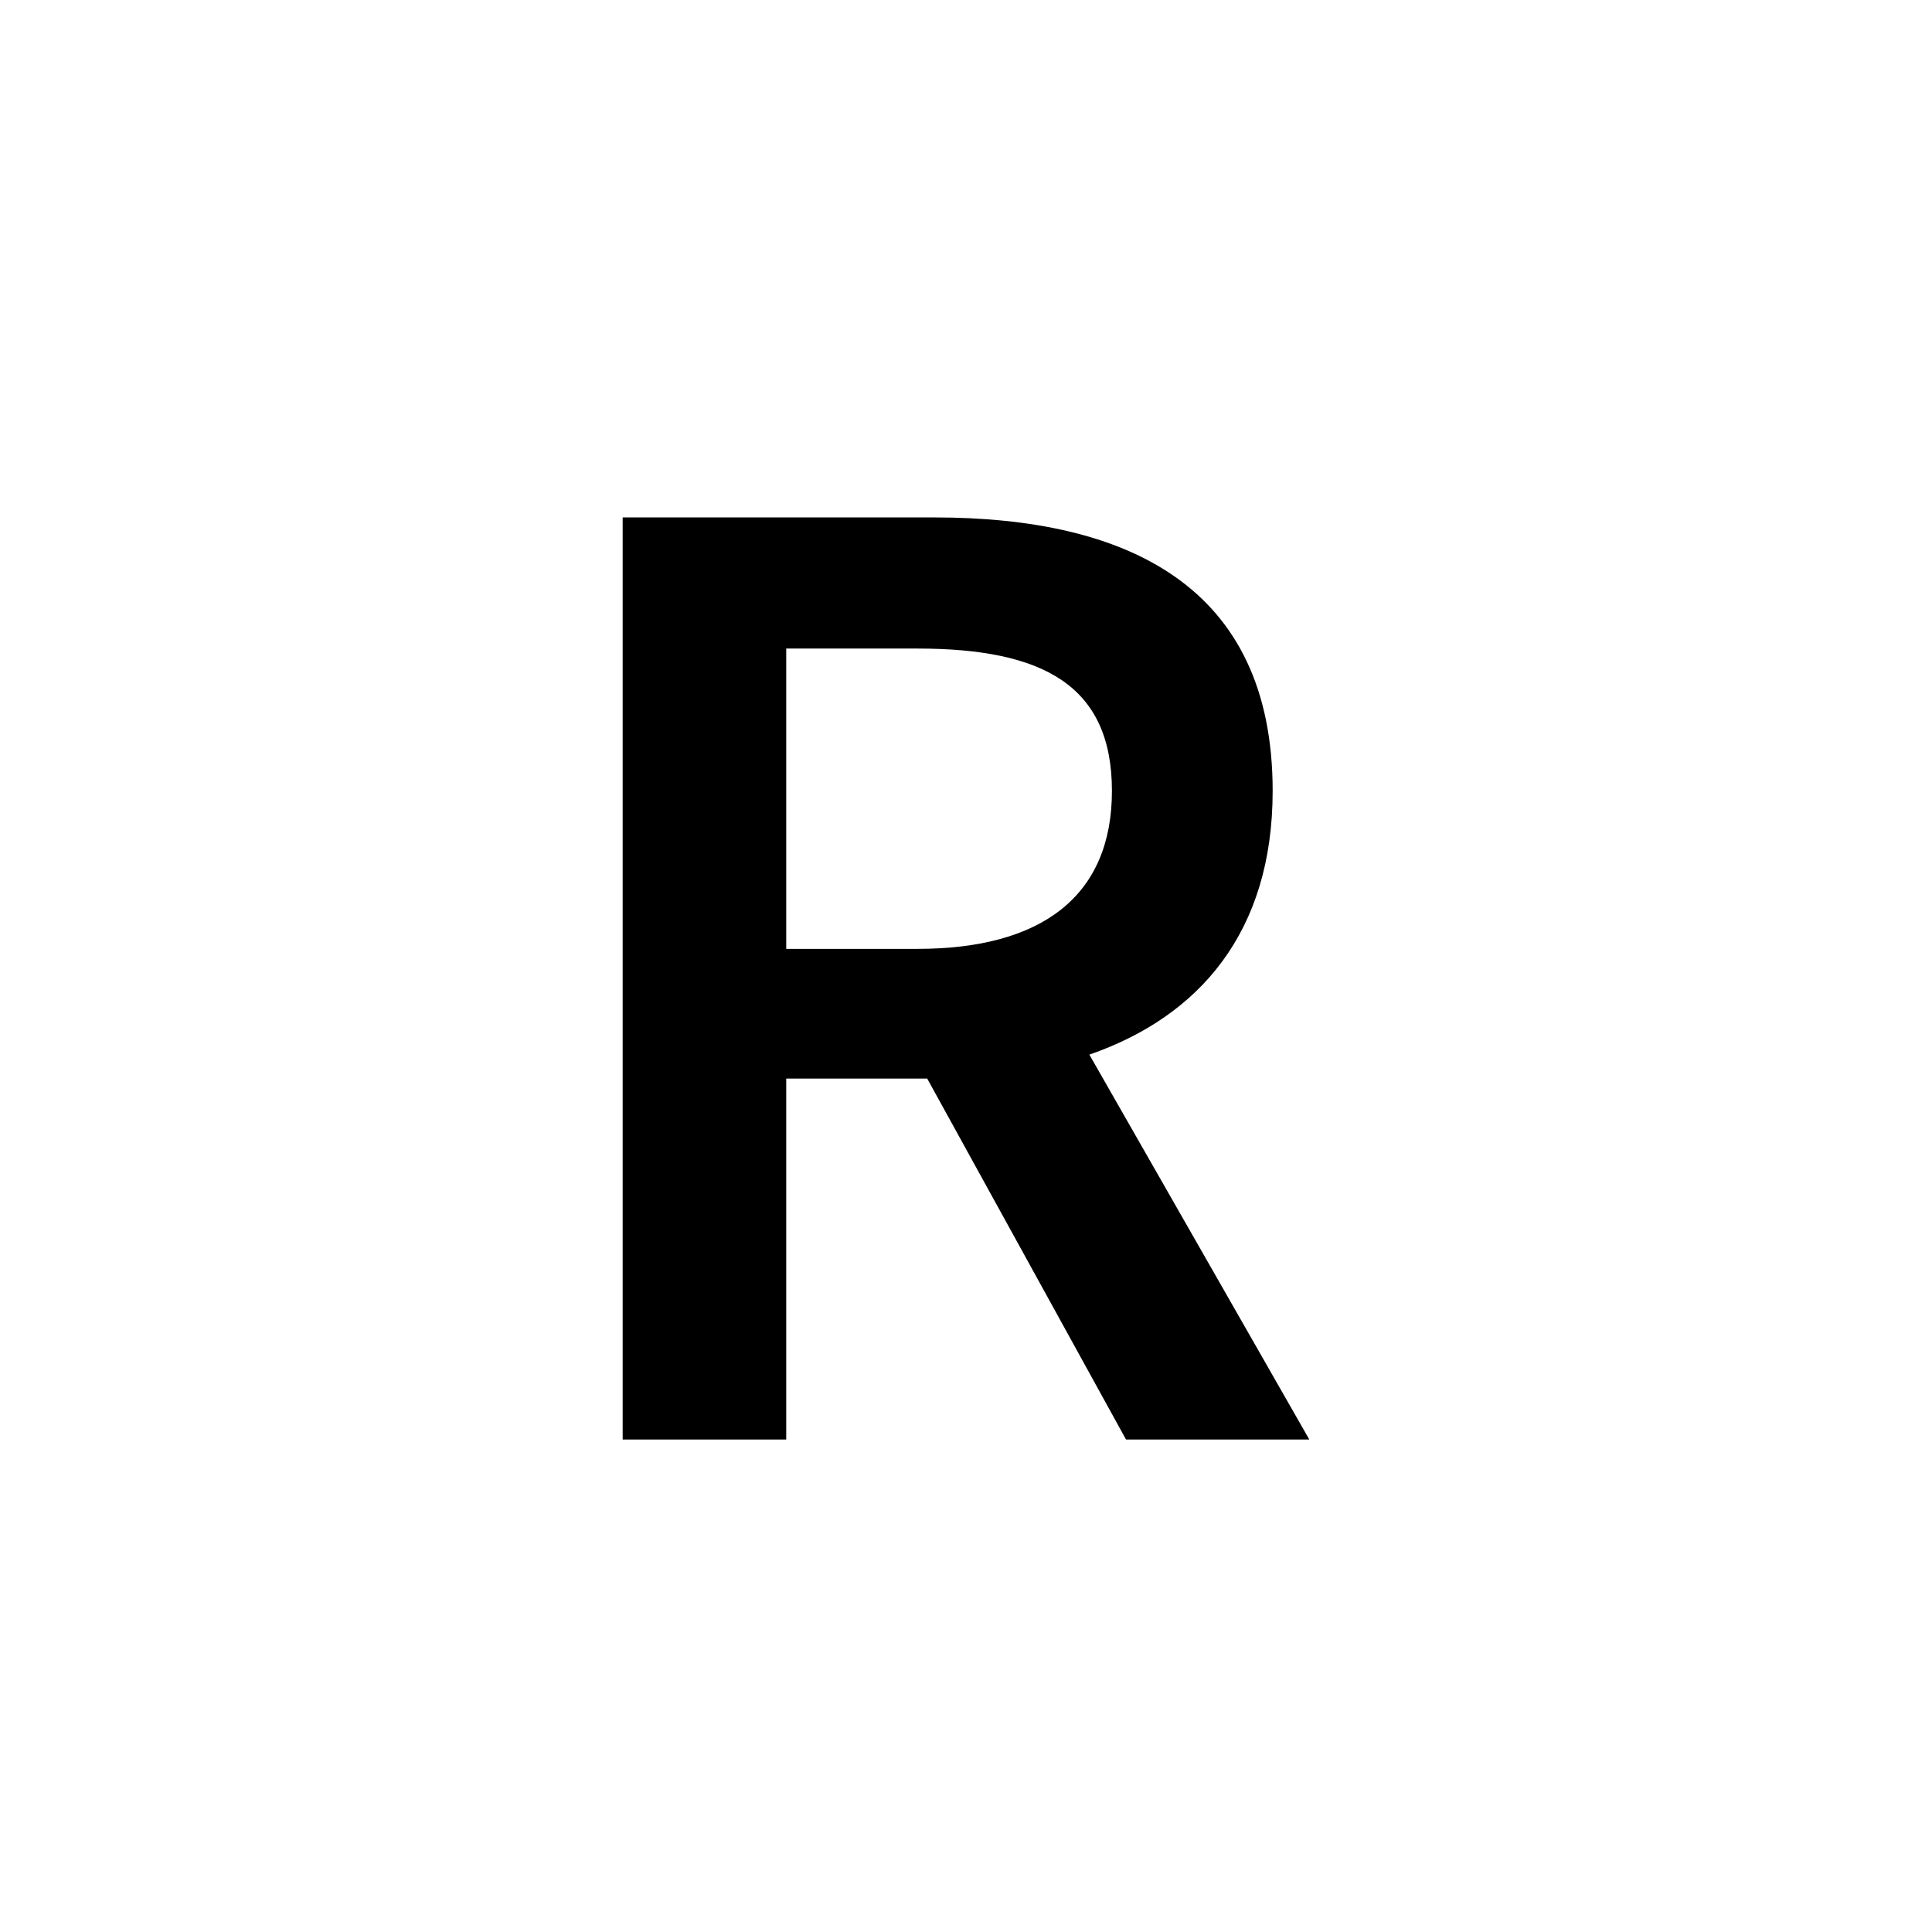 <?xml version="1.0" encoding="utf-8"?>
<!-- Generator: Adobe Illustrator 16.0.0, SVG Export Plug-In . SVG Version: 6.00 Build 0)  -->
<!DOCTYPE svg PUBLIC "-//W3C//DTD SVG 1.1//EN" "http://www.w3.org/Graphics/SVG/1.1/DTD/svg11.dtd">
<svg version="1.1" xmlns="http://www.w3.org/2000/svg" xmlns:xlink="http://www.w3.org/1999/xlink" x="0px" y="0px"
	 width="453.544px" height="453.543px" viewBox="0 0 453.544 453.543" enable-background="new 0 0 453.544 453.543"
	 xml:space="preserve">
<g id="kvadrat" display="none">
</g>
<g id="color">
	<path d="M264.339,337.938l-46.67-84.734h-33.1v84.734h-38.395v-216.47h73.148c45.016,0,79.439,15.888,79.439,64.213
		c0,33.099-17.211,52.959-43.029,61.896l51.635,90.361H264.339z M184.569,222.752h30.783c29.457,0,45.676-12.578,45.676-37.071
		c0-24.825-16.219-33.431-45.676-33.431h-30.783V222.752z"/>
	<g id="rdeča7bela">
	</g>
</g>
<g id="cb" display="none">
	<path display="inline" d="M264.339,337.938l-46.67-84.734h-33.1v84.734h-38.395v-216.47h73.148
		c45.016,0,79.439,15.888,79.439,64.213c0,33.099-17.211,52.959-43.029,61.896l51.635,90.361H264.339z M184.569,222.752h30.783
		c29.457,0,45.676-12.578,45.676-37.071c0-24.825-16.219-33.431-45.676-33.431h-30.783V222.752z"/>
	<g id="rdeča7bela_copy" display="inline">
	</g>
</g>
<g id="pivot">
	<circle fill="none" cx="227.587" cy="337.885" r="14.133"/>
</g>
</svg>
